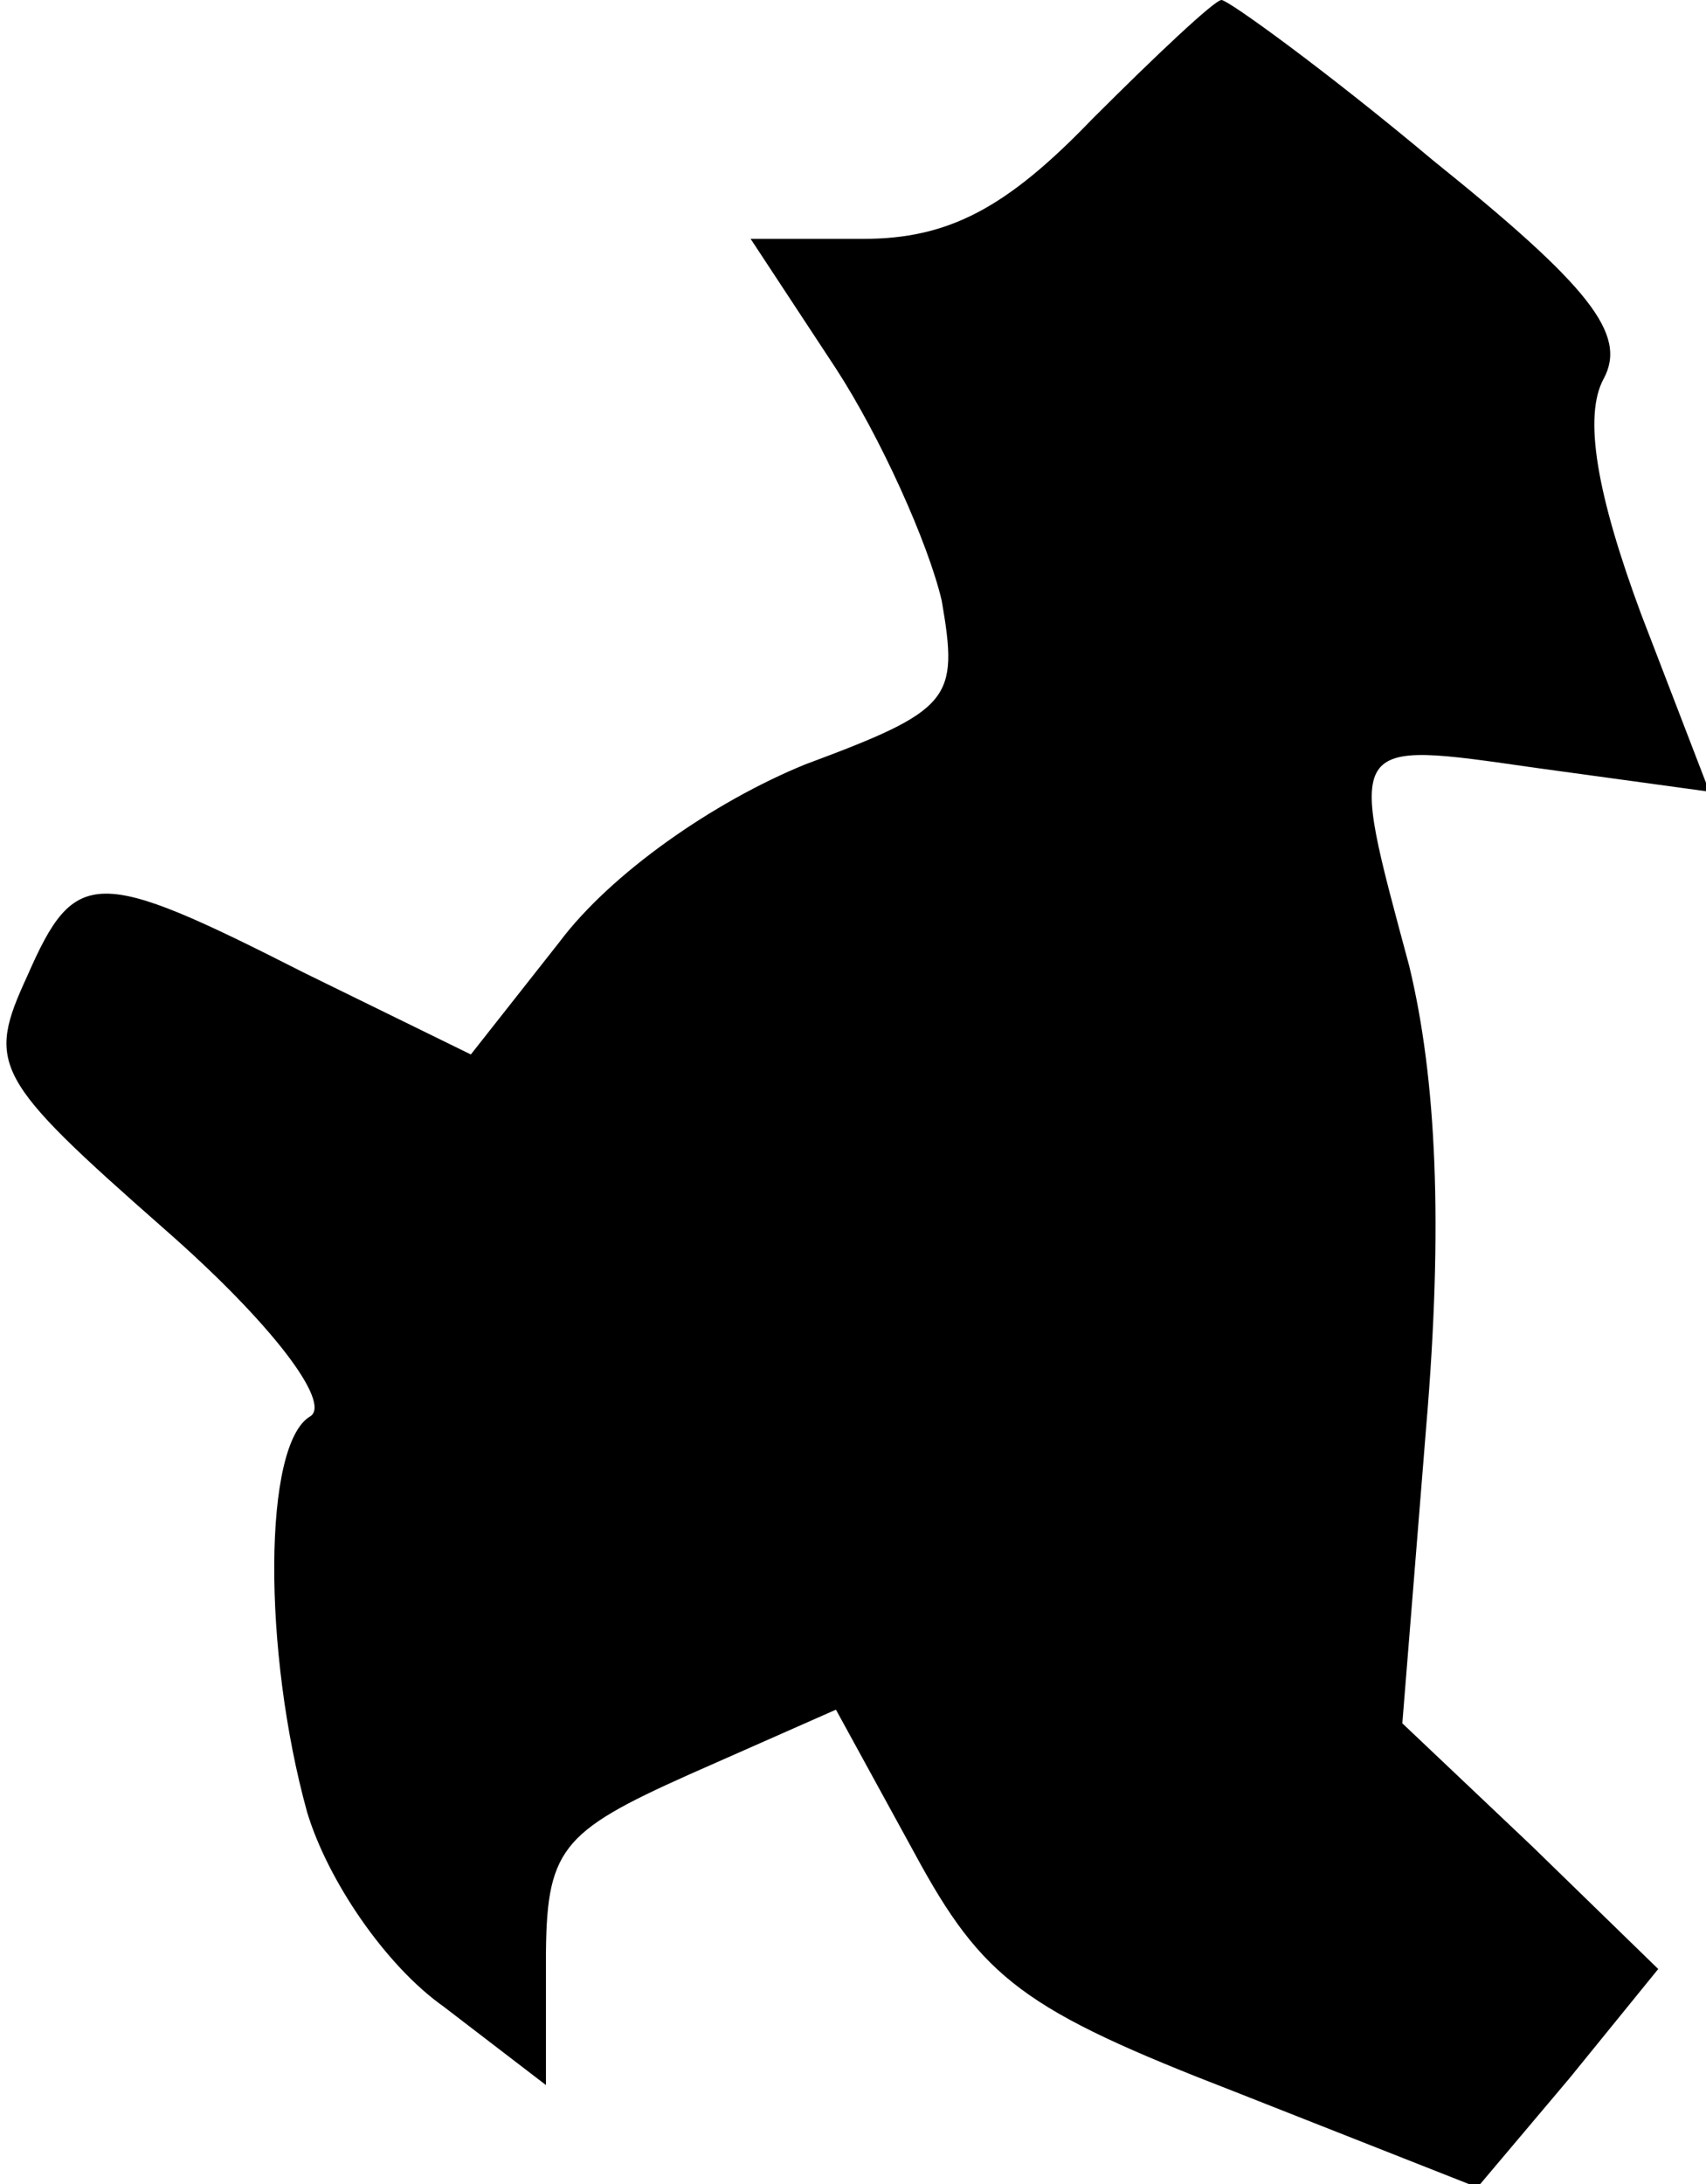 <?xml version="1.0" standalone="no"?>
<!DOCTYPE svg PUBLIC "-//W3C//DTD SVG 20010904//EN"
 "http://www.w3.org/TR/2001/REC-SVG-20010904/DTD/svg10.dtd">
<svg version="1.0" xmlns="http://www.w3.org/2000/svg"
 width="50pt" height="64pt" viewBox="0 0 50 64"
 preserveAspectRatio="xMidYMid meet">
<g transform="translate(0,64) scale(0.1,-0.1)"
fill="#000000" stroke="none">
<path fill="#000000" stroke="none" d="M320 605 c-25 -26 -42 -35 -67 -35
l-33 0 25 -38 c13 -20 27 -51 31 -68 5 -29 3 -32 -40 -48 -27 -11 -57 -32 -72
-52 l-26 -33 -49 24 c-61 31 -67 31 -81 -1 -12 -26 -10 -30 40 -74 32 -28 49
-51 43 -55 -14 -8 -14 -69 -1 -116 6 -20 23 -45 40 -57 l30 -23 0 36 c0 33 4
38 42 55 l43 19 23 -42 c20 -37 32 -46 94 -70 l71 -28 27 32 26 32 -37 36 -38
36 7 87 c5 59 3 102 -5 135 -18 67 -19 66 37 58 l51 -7 -20 52 c-13 35 -17 58
-11 69 7 13 -4 27 -50 64 -31 26 -60 47 -62 47 -2 0 -19 -16 -38 -35z"/>
</g>
</svg>
